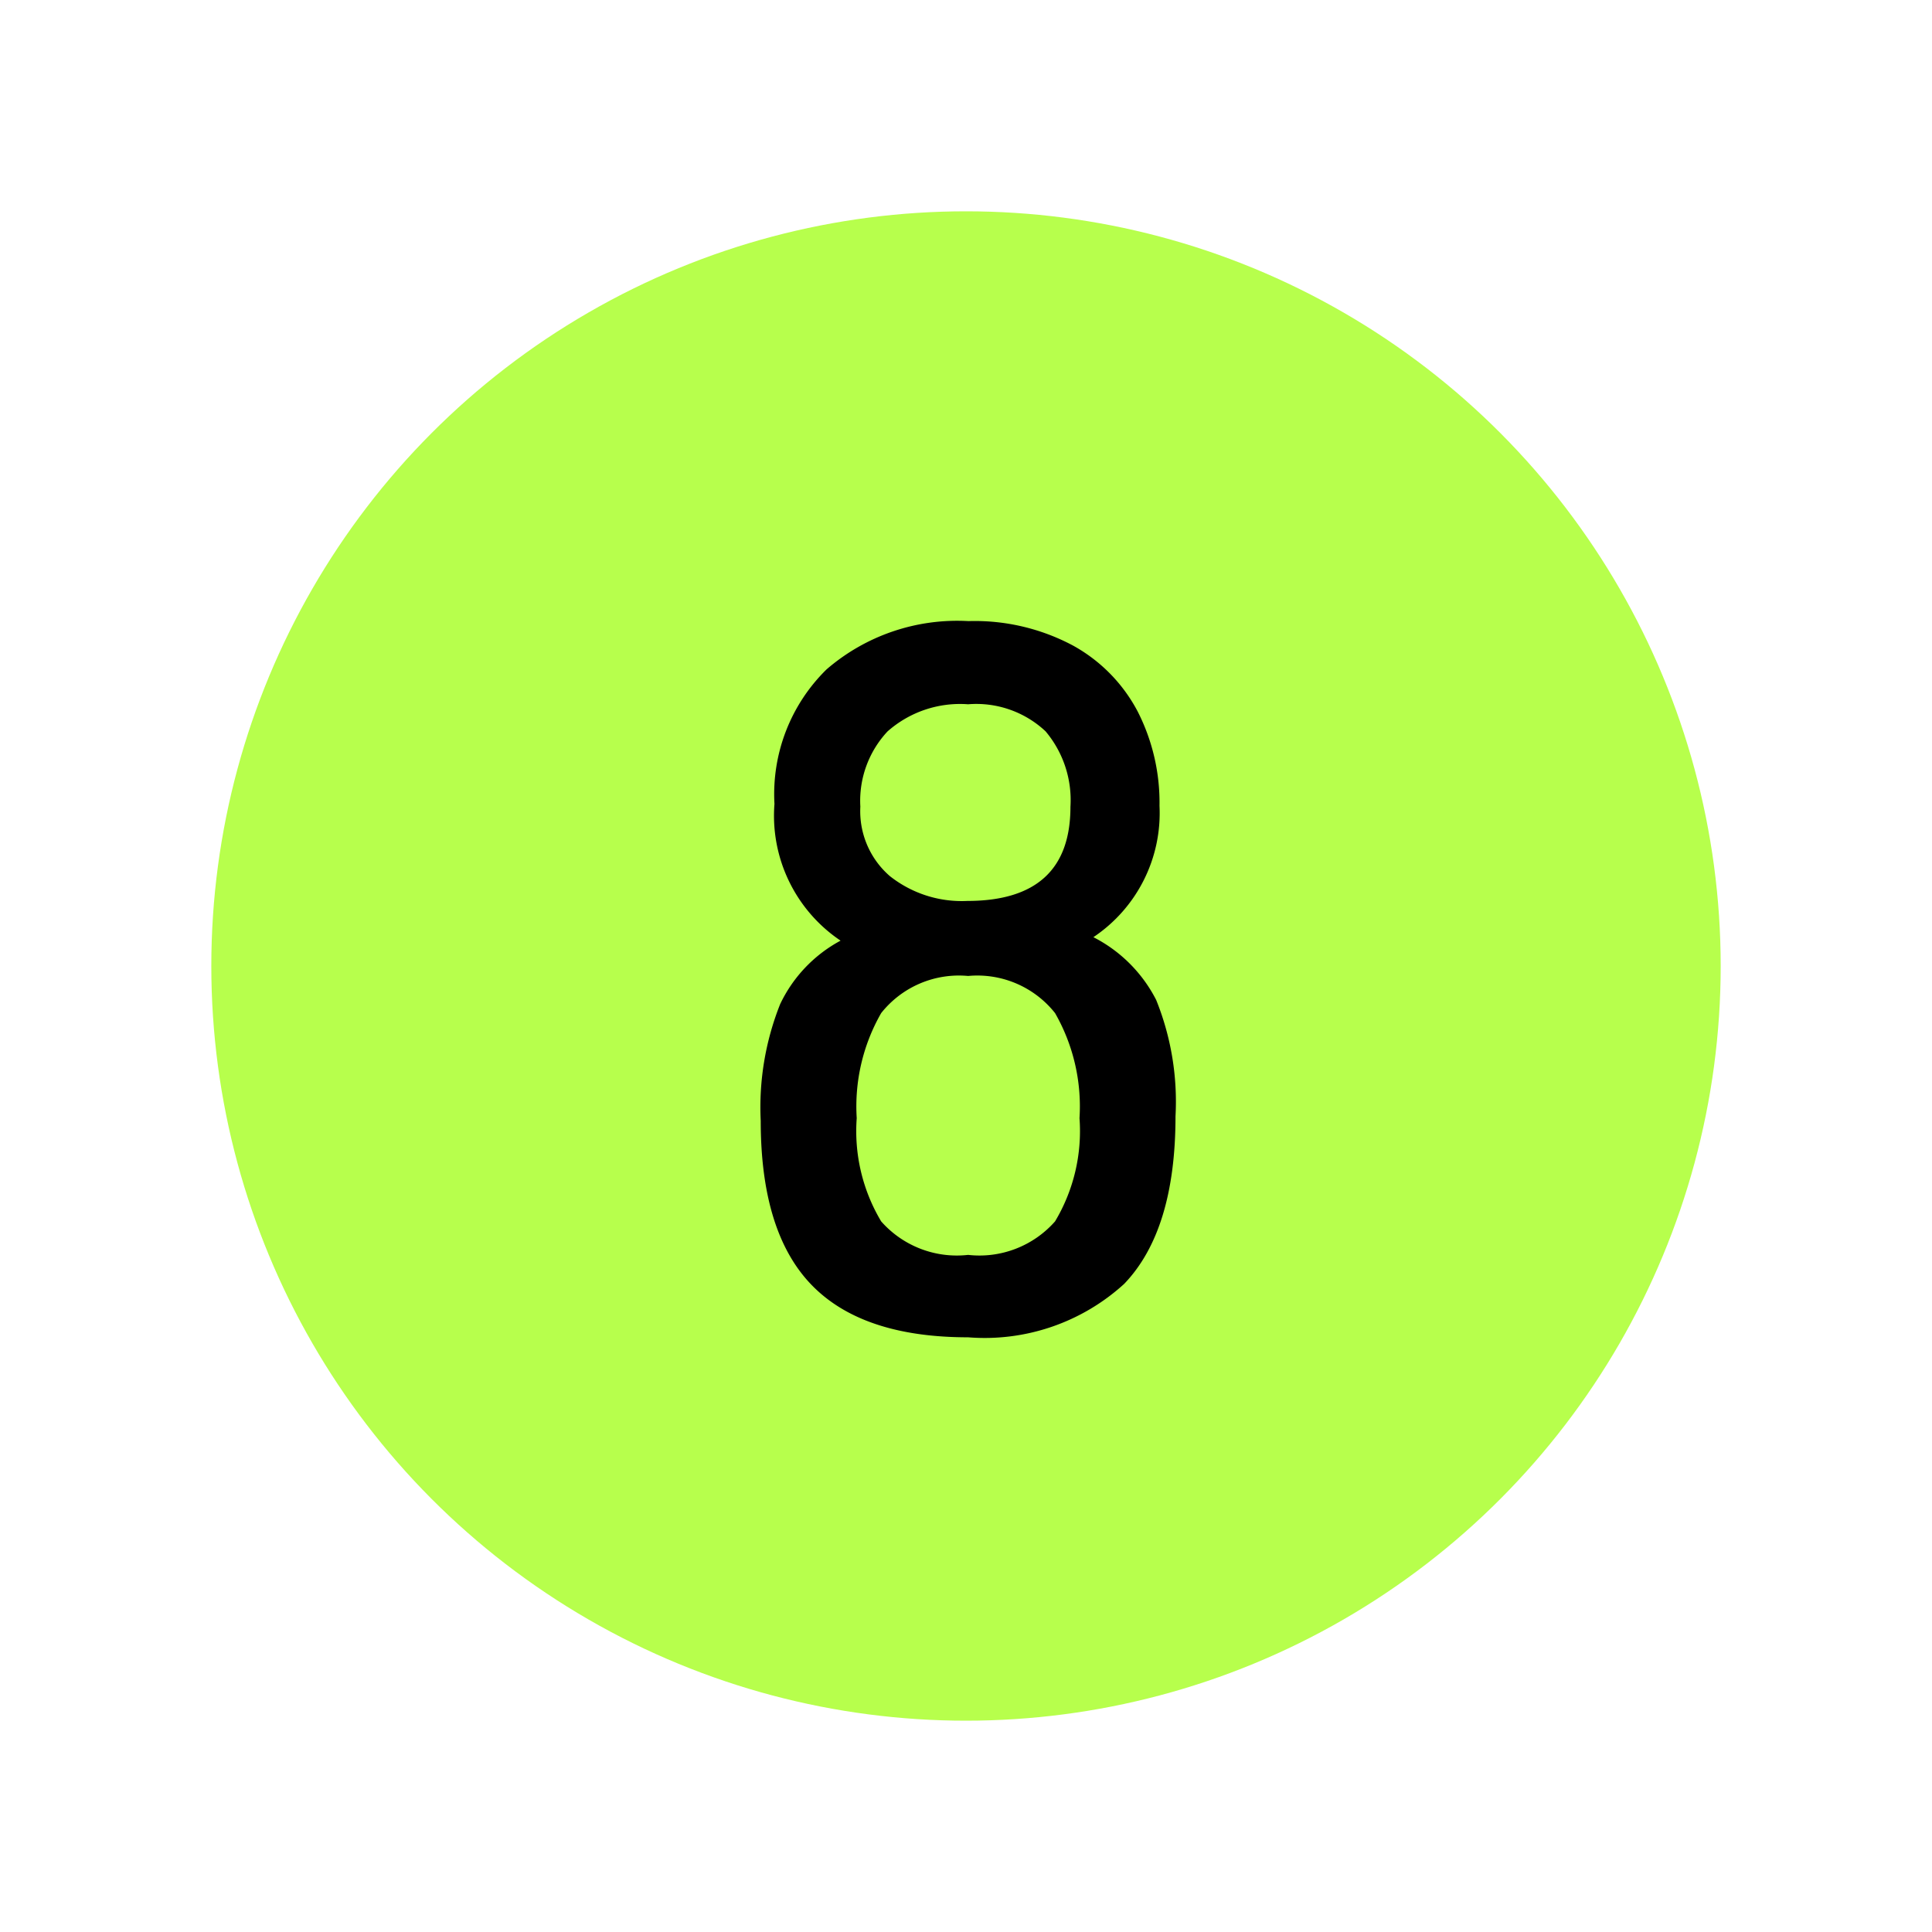 <svg xmlns="http://www.w3.org/2000/svg" xmlns:xlink="http://www.w3.org/1999/xlink" width="64" height="64" viewBox="0 0 64 64">
  <defs>
    <clipPath id="clip-level-icon-8">
      <rect width="64" height="64"/>
    </clipPath>
  </defs>
  <g id="level-icon-8" clip-path="url(#clip-level-icon-8)">
    <circle id="타원_19" data-name="타원 19" cx="25" cy="25" r="25" transform="translate(7 7)" fill="#9f0" opacity="0.7"/>
    <path id="패스_8" data-name="패스 8" d="M8.07.3Q4.56.3,2.88-1.44T1.2-6.87a9.23,9.23,0,0,1,.645-3.87,4.653,4.653,0,0,1,2-2.1,4.987,4.987,0,0,1-2.19-4.53,5.786,5.786,0,0,1,1.725-4.455,6.62,6.62,0,0,1,4.7-1.6,6.911,6.911,0,0,1,3.465.81,5.318,5.318,0,0,1,2.145,2.19,6.644,6.644,0,0,1,.72,3.12,4.945,4.945,0,0,1-2.19,4.35A4.77,4.77,0,0,1,14.3-10.875,9,9,0,0,1,14.94-7.02q0,3.78-1.7,5.55A6.858,6.858,0,0,1,8.07.3ZM4.5-17.28a2.844,2.844,0,0,0,.975,2.3,3.836,3.836,0,0,0,2.565.825q3.42,0,3.42-3.12a3.536,3.536,0,0,0-.825-2.5A3.352,3.352,0,0,0,8.07-20.67a3.622,3.622,0,0,0-2.67.9A3.365,3.365,0,0,0,4.5-17.28ZM8.07-2.43a3.34,3.34,0,0,0,2.88-1.11,5.826,5.826,0,0,0,.81-3.42,6.217,6.217,0,0,0-.81-3.48,3.284,3.284,0,0,0-2.88-1.23,3.284,3.284,0,0,0-2.88,1.23,6.217,6.217,0,0,0-.81,3.48,5.826,5.826,0,0,0,.81,3.42A3.34,3.34,0,0,0,8.07-2.43Z" transform="translate(24 44)"/>
  </g>
</svg>
